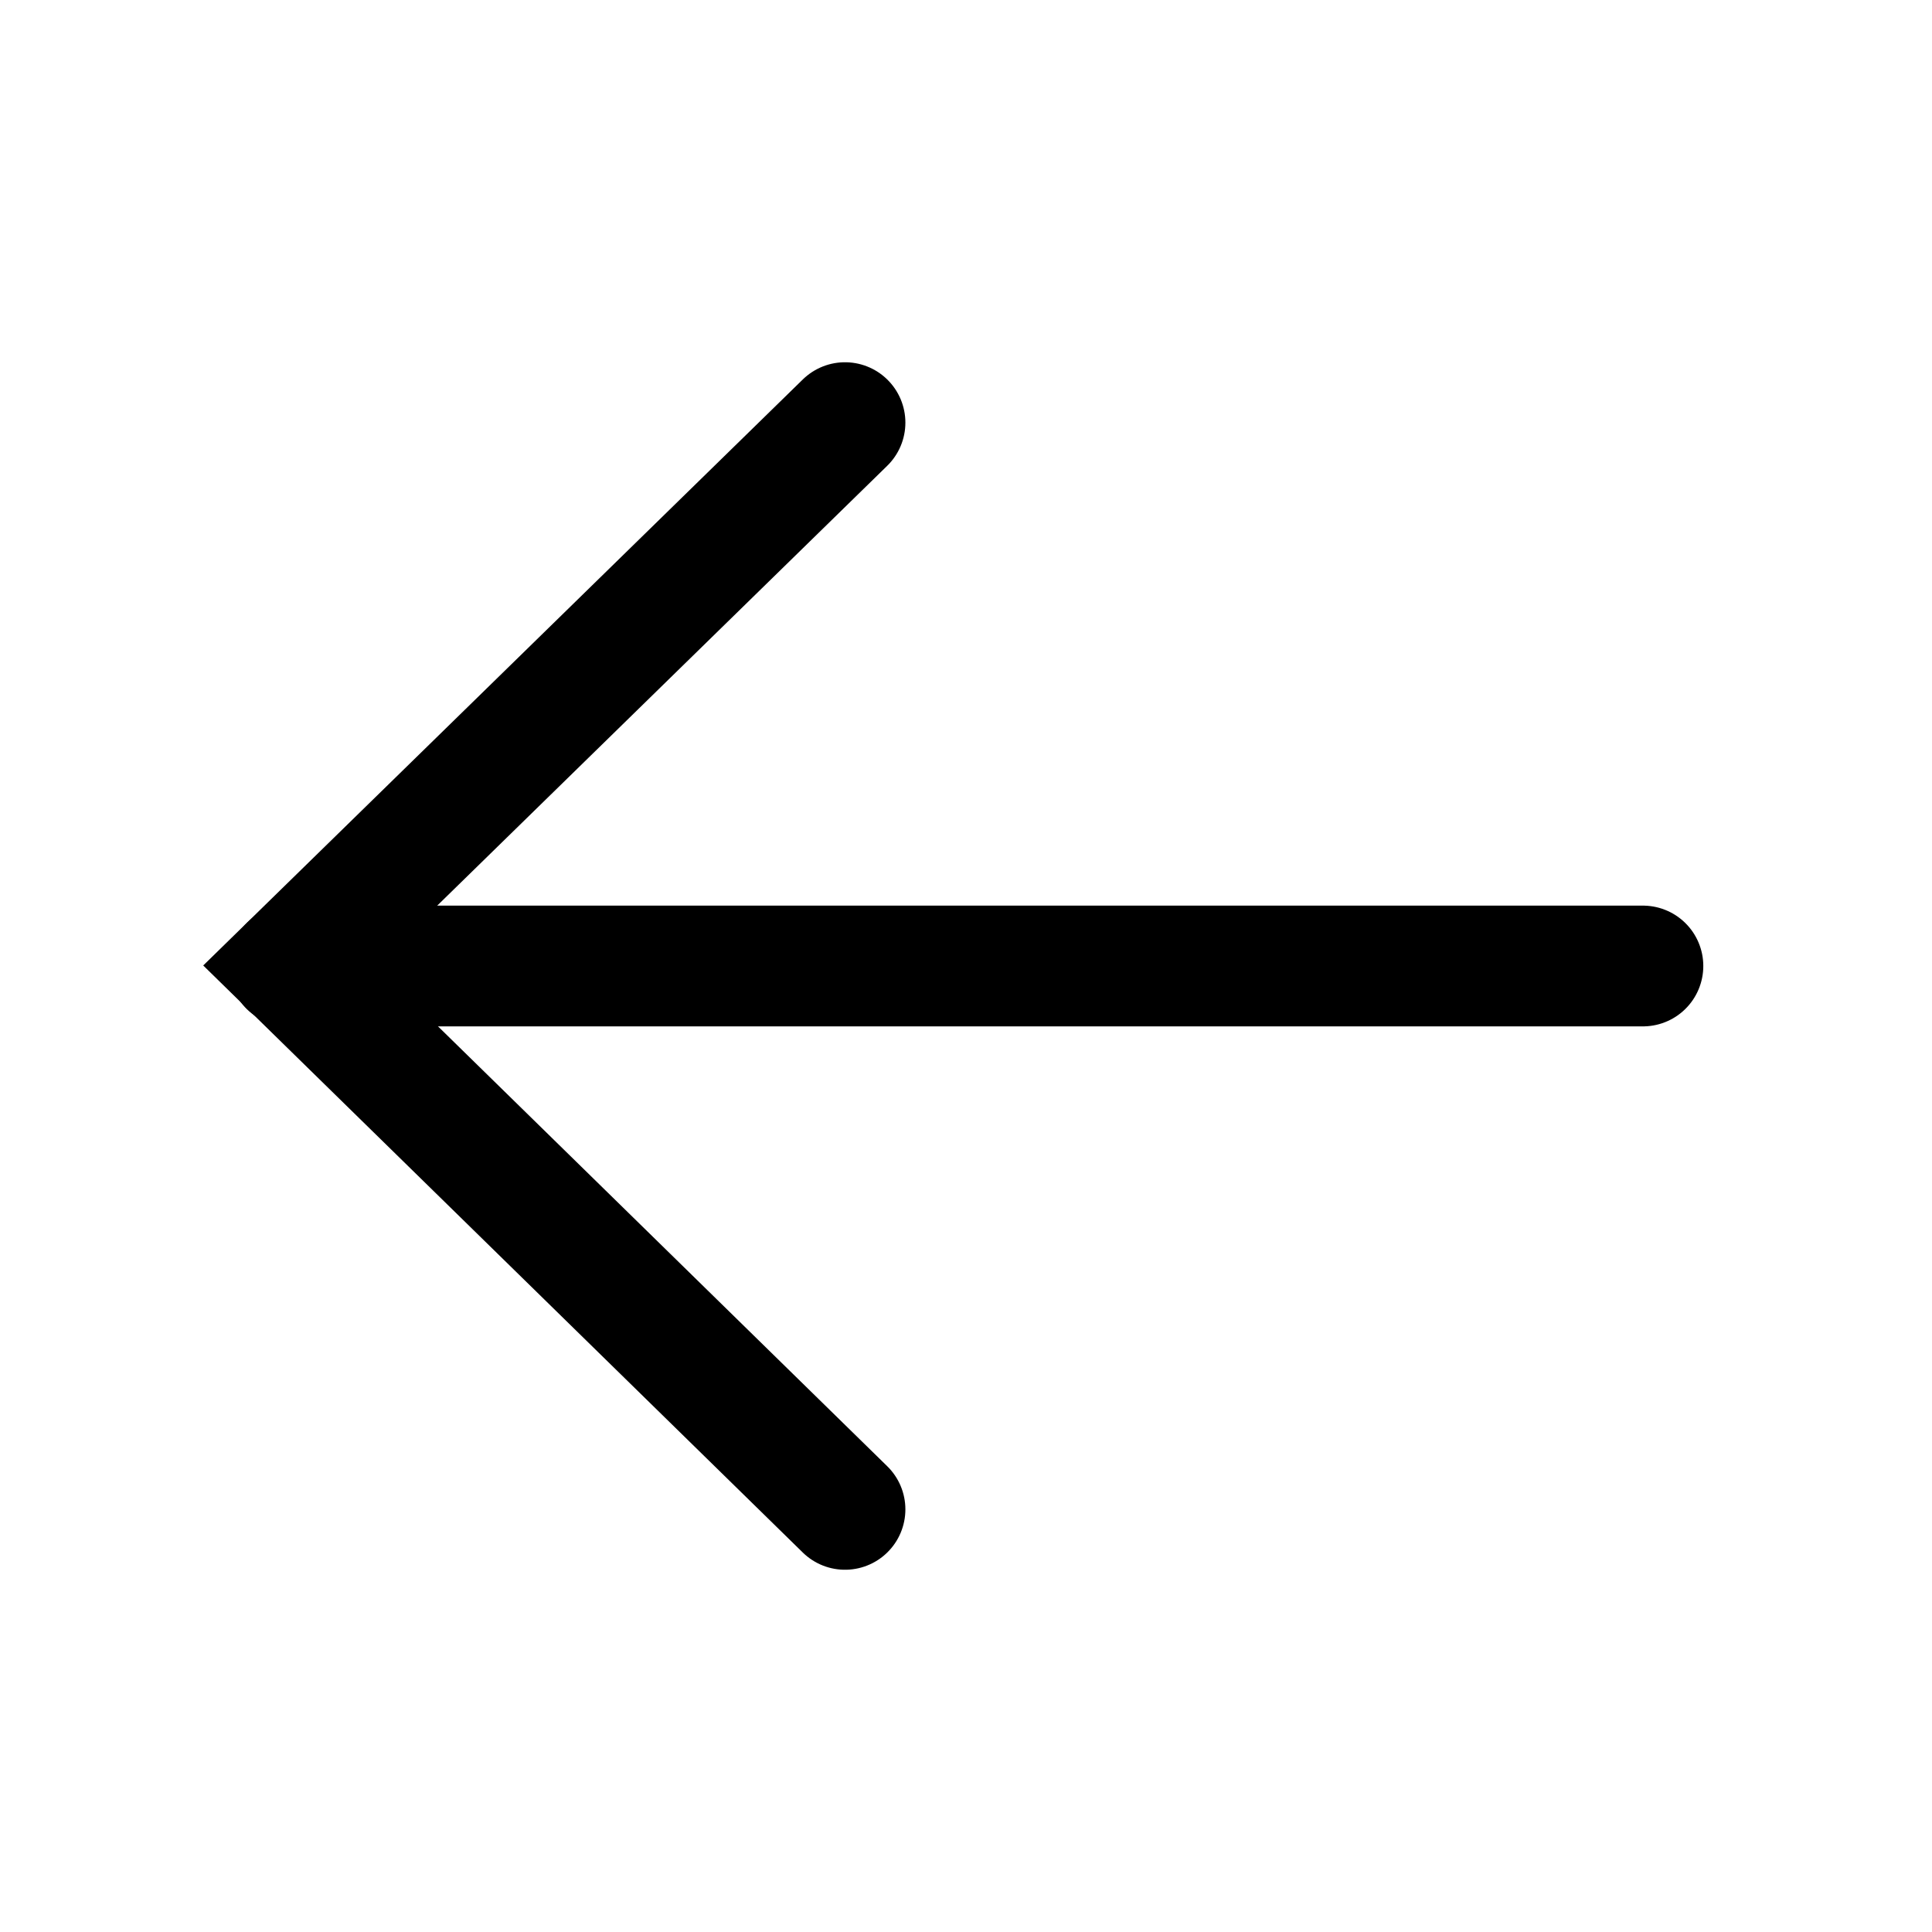 <svg width="16" height="16" viewBox="0 0 16 16" fill="none" xmlns="http://www.w3.org/2000/svg">
<path d="M13.606 8H2.394" stroke="currentColor" stroke-linecap="round"/>
<path d="M6.998 3.5L2.398 7.996L6.998 12.5" stroke="currentColor" stroke-linecap="round"/>
</svg>